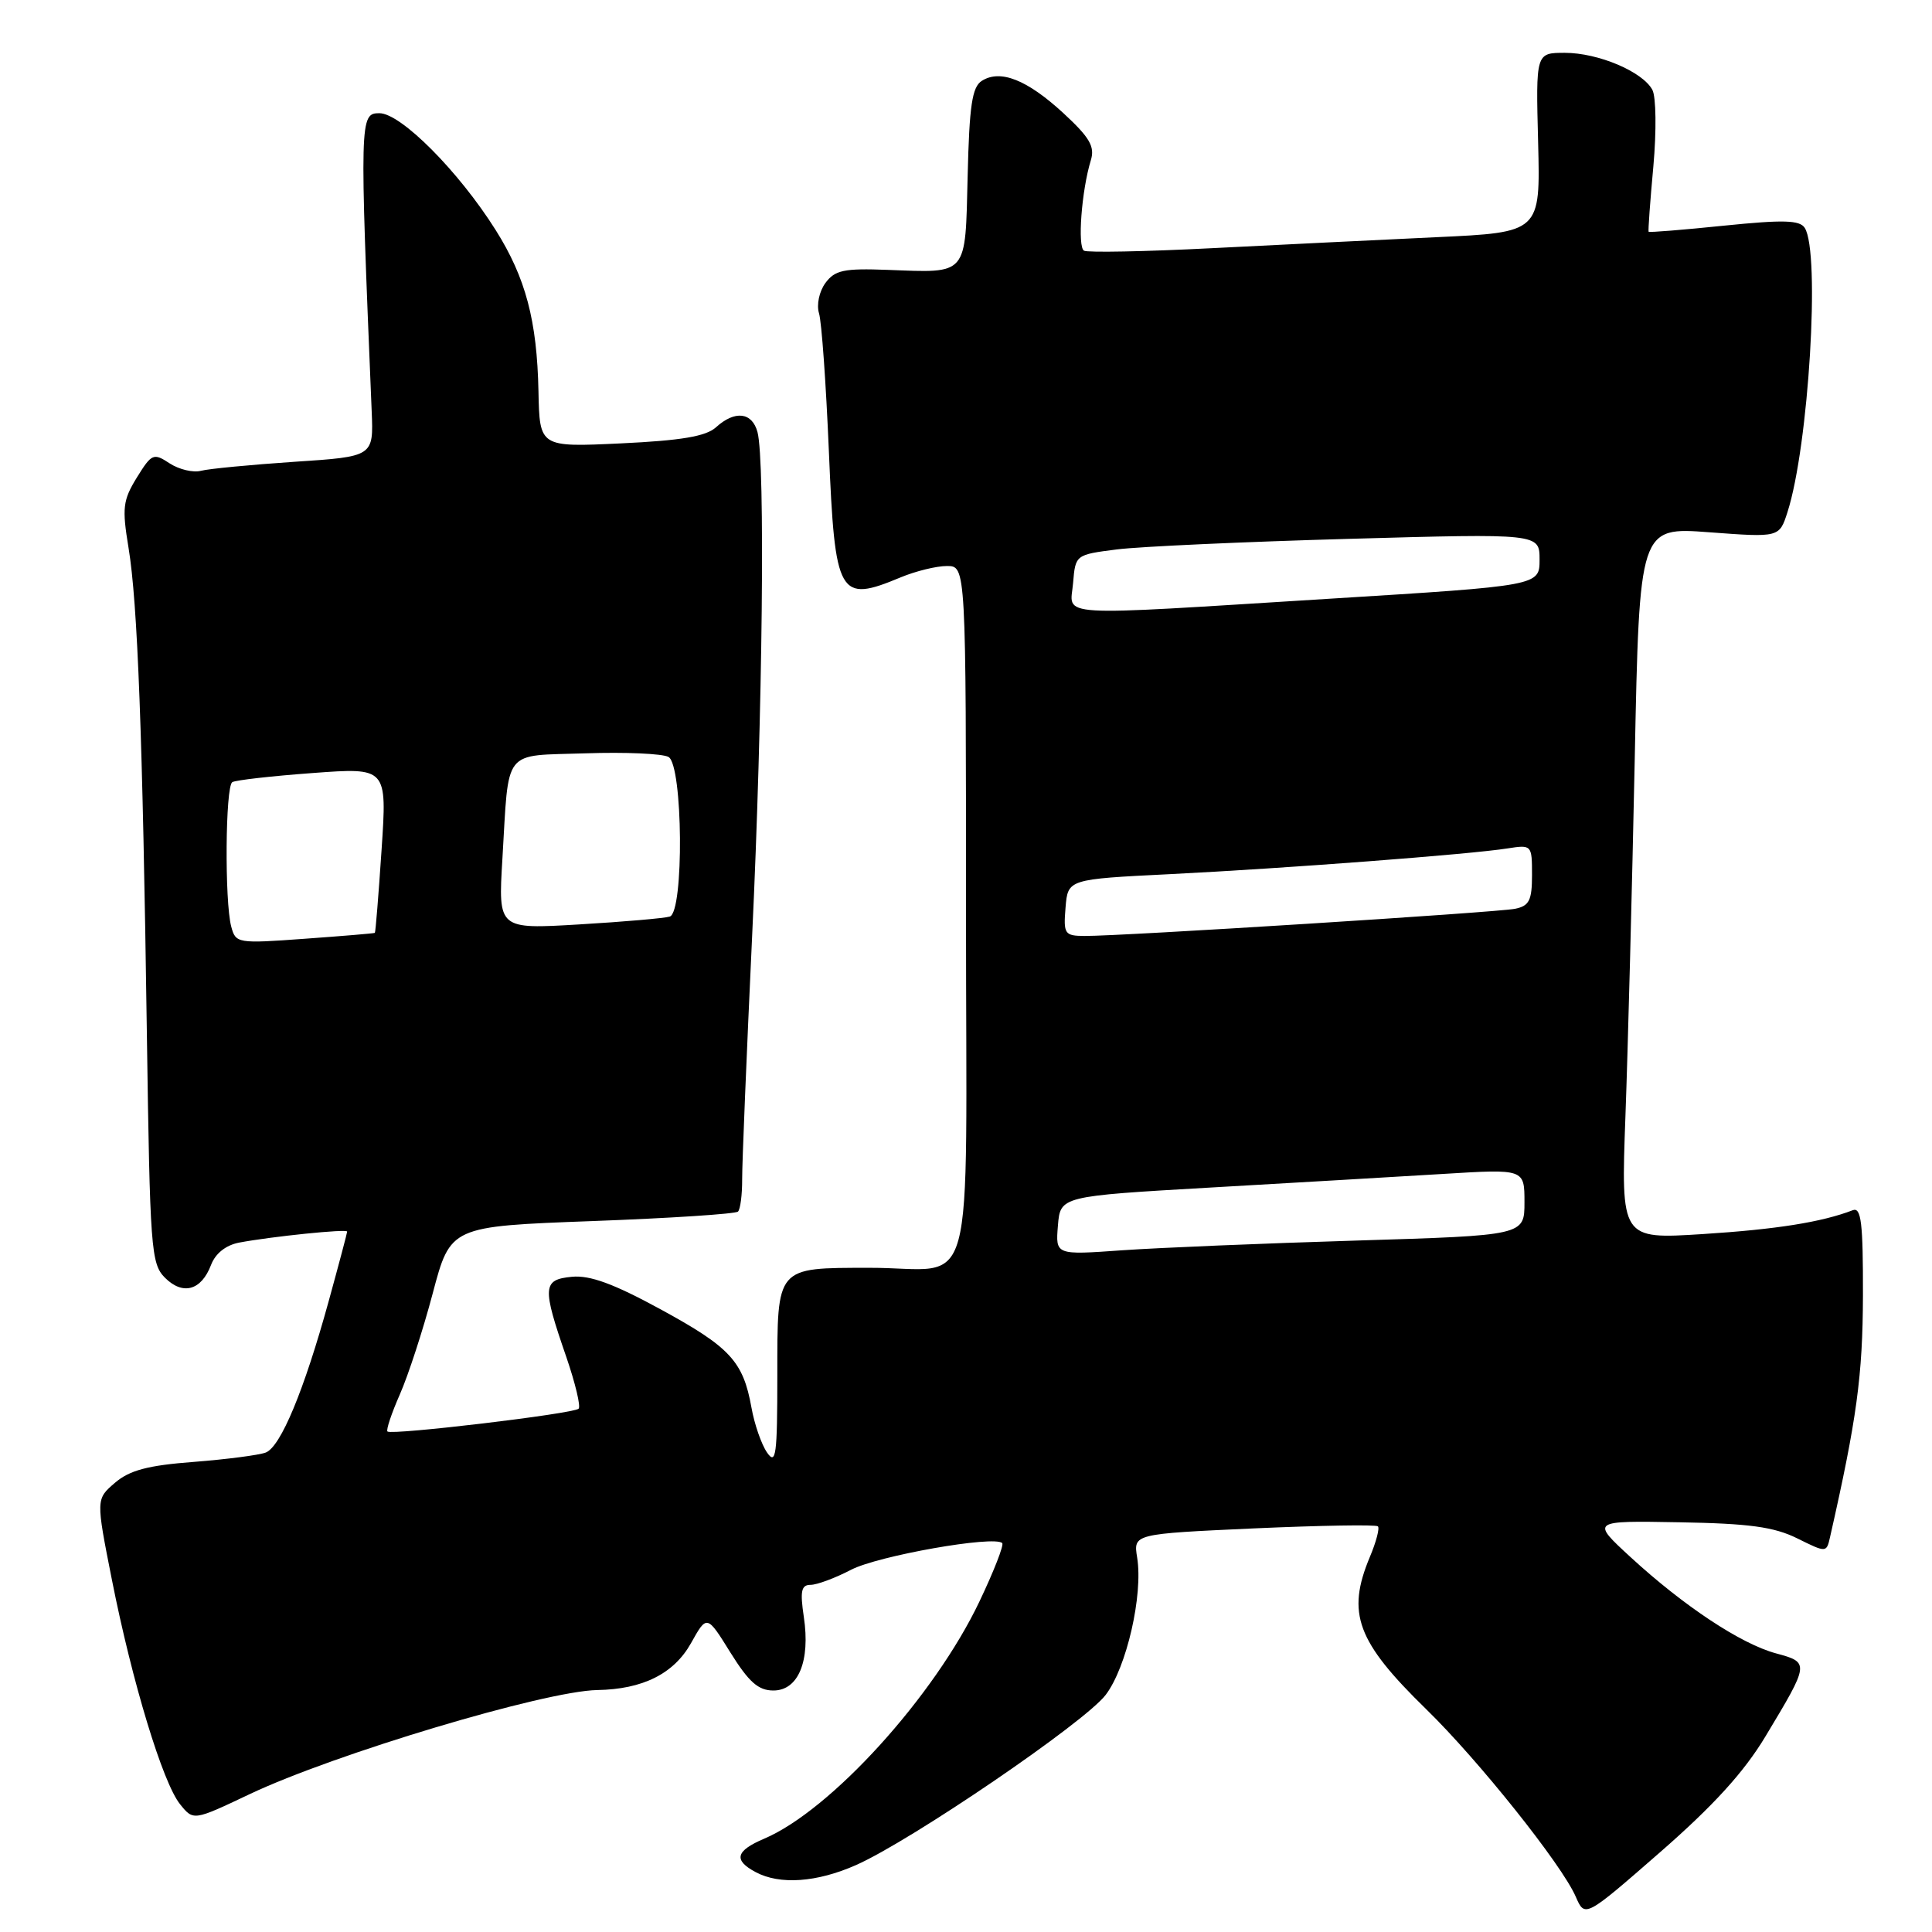 <?xml version="1.0" encoding="UTF-8" standalone="no"?>
<!DOCTYPE svg PUBLIC "-//W3C//DTD SVG 1.1//EN" "http://www.w3.org/Graphics/SVG/1.1/DTD/svg11.dtd" >
<svg xmlns="http://www.w3.org/2000/svg" xmlns:xlink="http://www.w3.org/1999/xlink" version="1.1" viewBox="0 0 256 256">
 <g >
 <path fill="currentColor"
d=" M 233.91 230.12 C 239.79 220.35 239.80 220.29 235.33 219.08 C 230.67 217.82 223.11 212.81 216.06 206.33 C 210.81 201.50 210.81 201.50 222.53 201.71 C 231.78 201.87 235.07 202.32 238.14 203.84 C 242.02 205.76 242.02 205.76 242.50 203.63 C 246.03 188.06 246.82 182.28 246.85 171.67 C 246.87 162.02 246.62 159.93 245.50 160.36 C 241.37 161.95 235.35 162.90 225.64 163.52 C 214.78 164.21 214.78 164.21 215.38 147.85 C 215.71 138.86 216.26 117.62 216.61 100.67 C 217.23 69.83 217.23 69.83 226.50 70.53 C 235.77 71.22 235.77 71.22 236.85 67.86 C 239.66 59.12 241.22 33.47 239.14 30.20 C 238.48 29.16 236.33 29.10 228.45 29.90 C 223.02 30.46 218.52 30.82 218.45 30.71 C 218.37 30.59 218.65 26.69 219.08 22.03 C 219.50 17.35 219.44 12.83 218.95 11.91 C 217.66 9.49 211.77 7.00 207.35 7.00 C 203.50 7.00 203.50 7.00 203.81 18.89 C 204.11 30.79 204.11 30.79 190.31 31.43 C 182.71 31.79 169.30 32.44 160.50 32.89 C 151.70 33.34 144.11 33.48 143.64 33.22 C 142.75 32.73 143.31 25.26 144.54 21.24 C 145.10 19.42 144.40 18.22 140.87 14.96 C 136.08 10.56 132.55 9.16 130.10 10.71 C 128.81 11.52 128.44 13.99 128.22 23.30 C 127.89 36.67 128.33 36.16 117.62 35.76 C 111.83 35.54 110.63 35.79 109.37 37.50 C 108.55 38.62 108.18 40.38 108.52 41.50 C 108.87 42.60 109.45 50.83 109.83 59.79 C 110.64 79.07 111.13 79.93 119.35 76.50 C 121.32 75.68 124.08 75.00 125.47 75.00 C 128.00 75.00 128.00 75.00 128.00 120.88 C 128.00 173.86 129.60 167.96 115.18 167.99 C 102.77 168.01 103.00 167.74 103.00 182.26 C 103.00 192.83 102.82 194.18 101.64 192.47 C 100.89 191.39 99.96 188.70 99.57 186.50 C 98.47 180.38 96.74 178.51 87.55 173.50 C 81.33 170.11 78.18 168.95 75.78 169.18 C 71.88 169.56 71.82 170.50 75.04 179.81 C 76.23 183.28 76.97 186.36 76.67 186.66 C 76.01 187.33 51.87 190.20 51.34 189.68 C 51.14 189.48 51.88 187.27 52.98 184.77 C 54.08 182.28 56.05 176.25 57.34 171.37 C 59.69 162.50 59.69 162.50 78.46 161.80 C 88.78 161.42 97.48 160.85 97.79 160.54 C 98.10 160.23 98.35 158.30 98.34 156.24 C 98.33 154.18 98.93 139.70 99.66 124.06 C 101.06 94.42 101.41 61.12 100.37 57.25 C 99.66 54.61 97.38 54.34 94.87 56.62 C 93.54 57.82 90.29 58.37 82.29 58.75 C 71.50 59.26 71.50 59.26 71.35 51.86 C 71.16 42.49 69.66 36.81 65.69 30.50 C 60.79 22.71 53.12 15.00 50.27 15.00 C 47.66 15.00 47.64 15.69 49.25 54.50 C 49.50 60.50 49.50 60.50 39.01 61.19 C 33.25 61.58 27.68 62.11 26.64 62.38 C 25.60 62.66 23.73 62.21 22.48 61.40 C 20.34 59.99 20.10 60.10 18.13 63.28 C 16.28 66.29 16.16 67.31 17.03 72.58 C 18.24 79.88 18.90 97.42 19.46 136.92 C 19.87 165.54 20.01 167.45 21.86 169.31 C 24.23 171.67 26.67 171.00 27.96 167.62 C 28.54 166.09 29.92 164.99 31.69 164.65 C 36.00 163.84 46.00 162.81 46.00 163.19 C 46.00 163.37 44.90 167.52 43.55 172.42 C 40.29 184.25 37.19 191.71 35.21 192.47 C 34.32 192.81 30.03 193.37 25.67 193.71 C 19.58 194.17 17.16 194.82 15.23 196.48 C 12.71 198.64 12.71 198.64 14.83 209.34 C 17.51 222.88 21.57 236.24 23.86 239.07 C 25.63 241.27 25.63 241.27 33.07 237.74 C 44.31 232.41 72.20 224.06 79.14 223.94 C 85.17 223.84 89.29 221.78 91.56 217.73 C 93.67 213.95 93.67 213.95 96.79 218.98 C 99.23 222.89 100.48 224.00 102.48 224.00 C 105.78 224.00 107.39 220.11 106.51 214.25 C 106.00 210.82 106.17 210.00 107.41 210.00 C 108.25 210.00 110.67 209.10 112.78 208.00 C 116.33 206.15 131.76 203.42 132.80 204.47 C 133.05 204.72 131.69 208.20 129.78 212.21 C 123.78 224.81 110.09 239.88 101.25 243.64 C 97.47 245.25 97.16 246.48 100.12 248.06 C 103.32 249.78 108.23 249.43 113.43 247.13 C 120.73 243.90 143.73 228.23 146.51 224.58 C 149.28 220.94 151.48 211.35 150.68 206.39 C 150.17 203.25 150.17 203.25 166.15 202.52 C 174.94 202.13 182.33 202.00 182.58 202.25 C 182.83 202.49 182.35 204.32 181.51 206.31 C 178.39 213.78 179.78 217.51 189.00 226.50 C 195.93 233.26 206.94 247.06 208.79 251.31 C 210.01 254.12 210.01 254.12 219.97 245.43 C 227.04 239.26 231.08 234.82 233.91 230.12 Z  M 140.18 162.40 C 140.50 158.50 140.50 158.50 160.50 157.35 C 171.50 156.72 185.34 155.91 191.25 155.55 C 202.00 154.89 202.00 154.89 202.00 159.30 C 202.00 163.70 202.00 163.70 179.75 164.38 C 167.51 164.75 153.53 165.33 148.68 165.67 C 139.86 166.30 139.86 166.30 140.18 162.40 Z  M 30.64 122.78 C 29.75 119.46 29.86 104.20 30.78 103.64 C 31.21 103.37 36.00 102.83 41.43 102.43 C 51.29 101.70 51.29 101.70 50.56 112.60 C 50.16 118.60 49.76 123.55 49.67 123.61 C 49.57 123.68 45.39 124.03 40.37 124.39 C 31.47 125.04 31.23 125.00 30.64 122.78 Z  M 141.19 120.25 C 141.50 116.50 141.50 116.50 155.00 115.83 C 170.26 115.07 194.86 113.20 199.75 112.42 C 202.96 111.92 203.00 111.95 203.00 115.94 C 203.00 119.31 202.63 120.04 200.75 120.42 C 198.38 120.90 148.52 124.05 143.69 124.02 C 141.06 124.00 140.90 123.76 141.19 120.25 Z  M 66.57 113.82 C 67.46 98.95 66.49 100.19 77.58 99.82 C 82.85 99.64 87.80 99.86 88.58 100.30 C 90.50 101.38 90.65 120.86 88.75 121.45 C 88.06 121.67 82.67 122.14 76.76 122.49 C 66.01 123.13 66.01 123.13 66.57 113.82 Z  M 142.19 77.25 C 142.50 73.51 142.51 73.50 148.00 72.80 C 151.03 72.42 164.86 71.79 178.75 71.40 C 204.00 70.69 204.00 70.69 204.00 74.15 C 204.00 77.61 204.00 77.61 176.25 79.33 C 138.89 81.65 141.81 81.83 142.19 77.25 Z "/>
</g>
</svg>